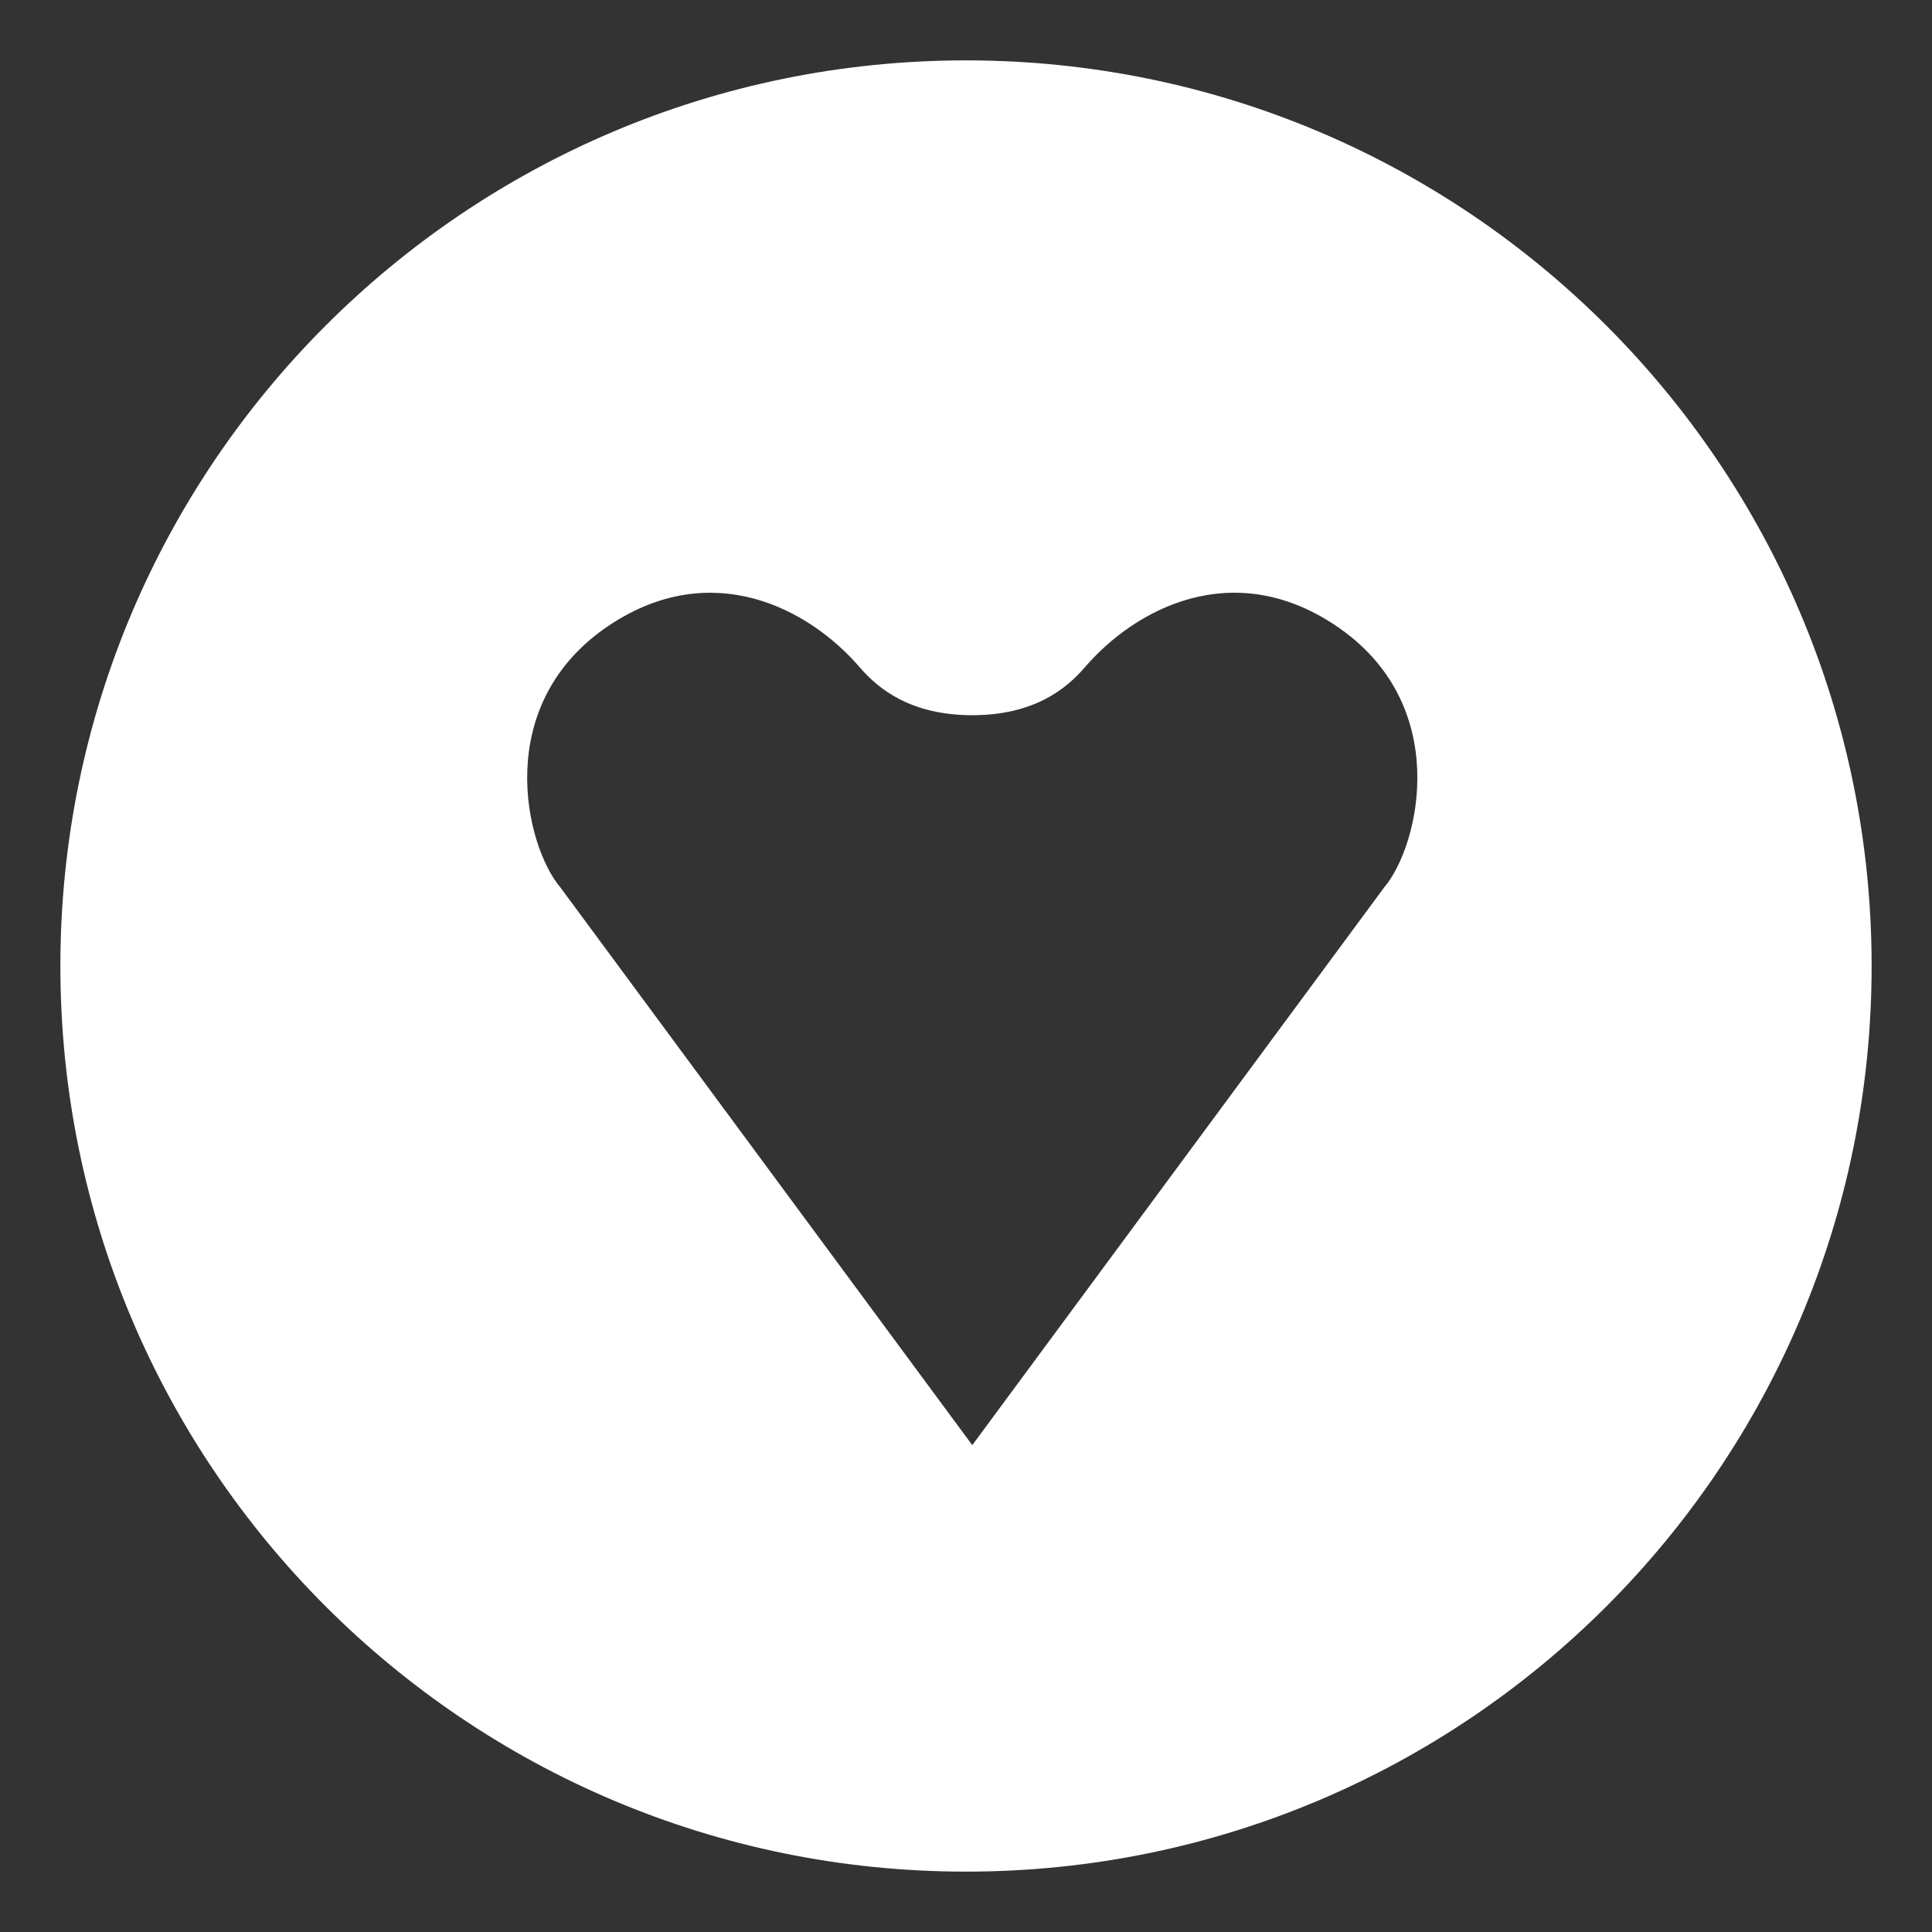 <?xml version="1.0" encoding="utf-8"?>
<!-- Generator: Adobe Illustrator 17.0.0, SVG Export Plug-In . SVG Version: 6.00 Build 0)  -->
<!DOCTYPE svg PUBLIC "-//W3C//DTD SVG 1.0//EN" "http://www.w3.org/TR/2001/REC-SVG-20010904/DTD/svg10.dtd">
<svg version="1.0" id="Layer_1" xmlns="http://www.w3.org/2000/svg" xmlns:xlink="http://www.w3.org/1999/xlink" x="0px" y="0px"
	 width="32px" height="32px" viewBox="0 0 32 32" enable-background="new 0 0 32 32" xml:space="preserve">
<rect x="0" y="0" width="32" height="32" fill="#333333" stroke="none"/>
<path id="Heart_Coin" fill="#FFFFFF" d="M31,16c0,8.285-6.715,15-15,15C7.716,31,1,24.284,1,16C1,7.715,7.716,1,16,1
	C24.285,1,31,7.715,31,16z M22.1,10.346c-1.688-1.113-3.292-0.27-4.132,0.707c-0.313,0.364-0.851,0.793-1.864,0.793
	s-1.551-0.429-1.864-0.793c-0.841-0.977-2.444-1.819-4.132-0.707c-1.982,1.307-1.406,3.67-0.828,4.35l6.824,9.24l0,0l0,0l0,0l0,0
	l6.824-9.24C23.505,14.017,24.082,11.653,22.1,10.346z"/>
</svg>
